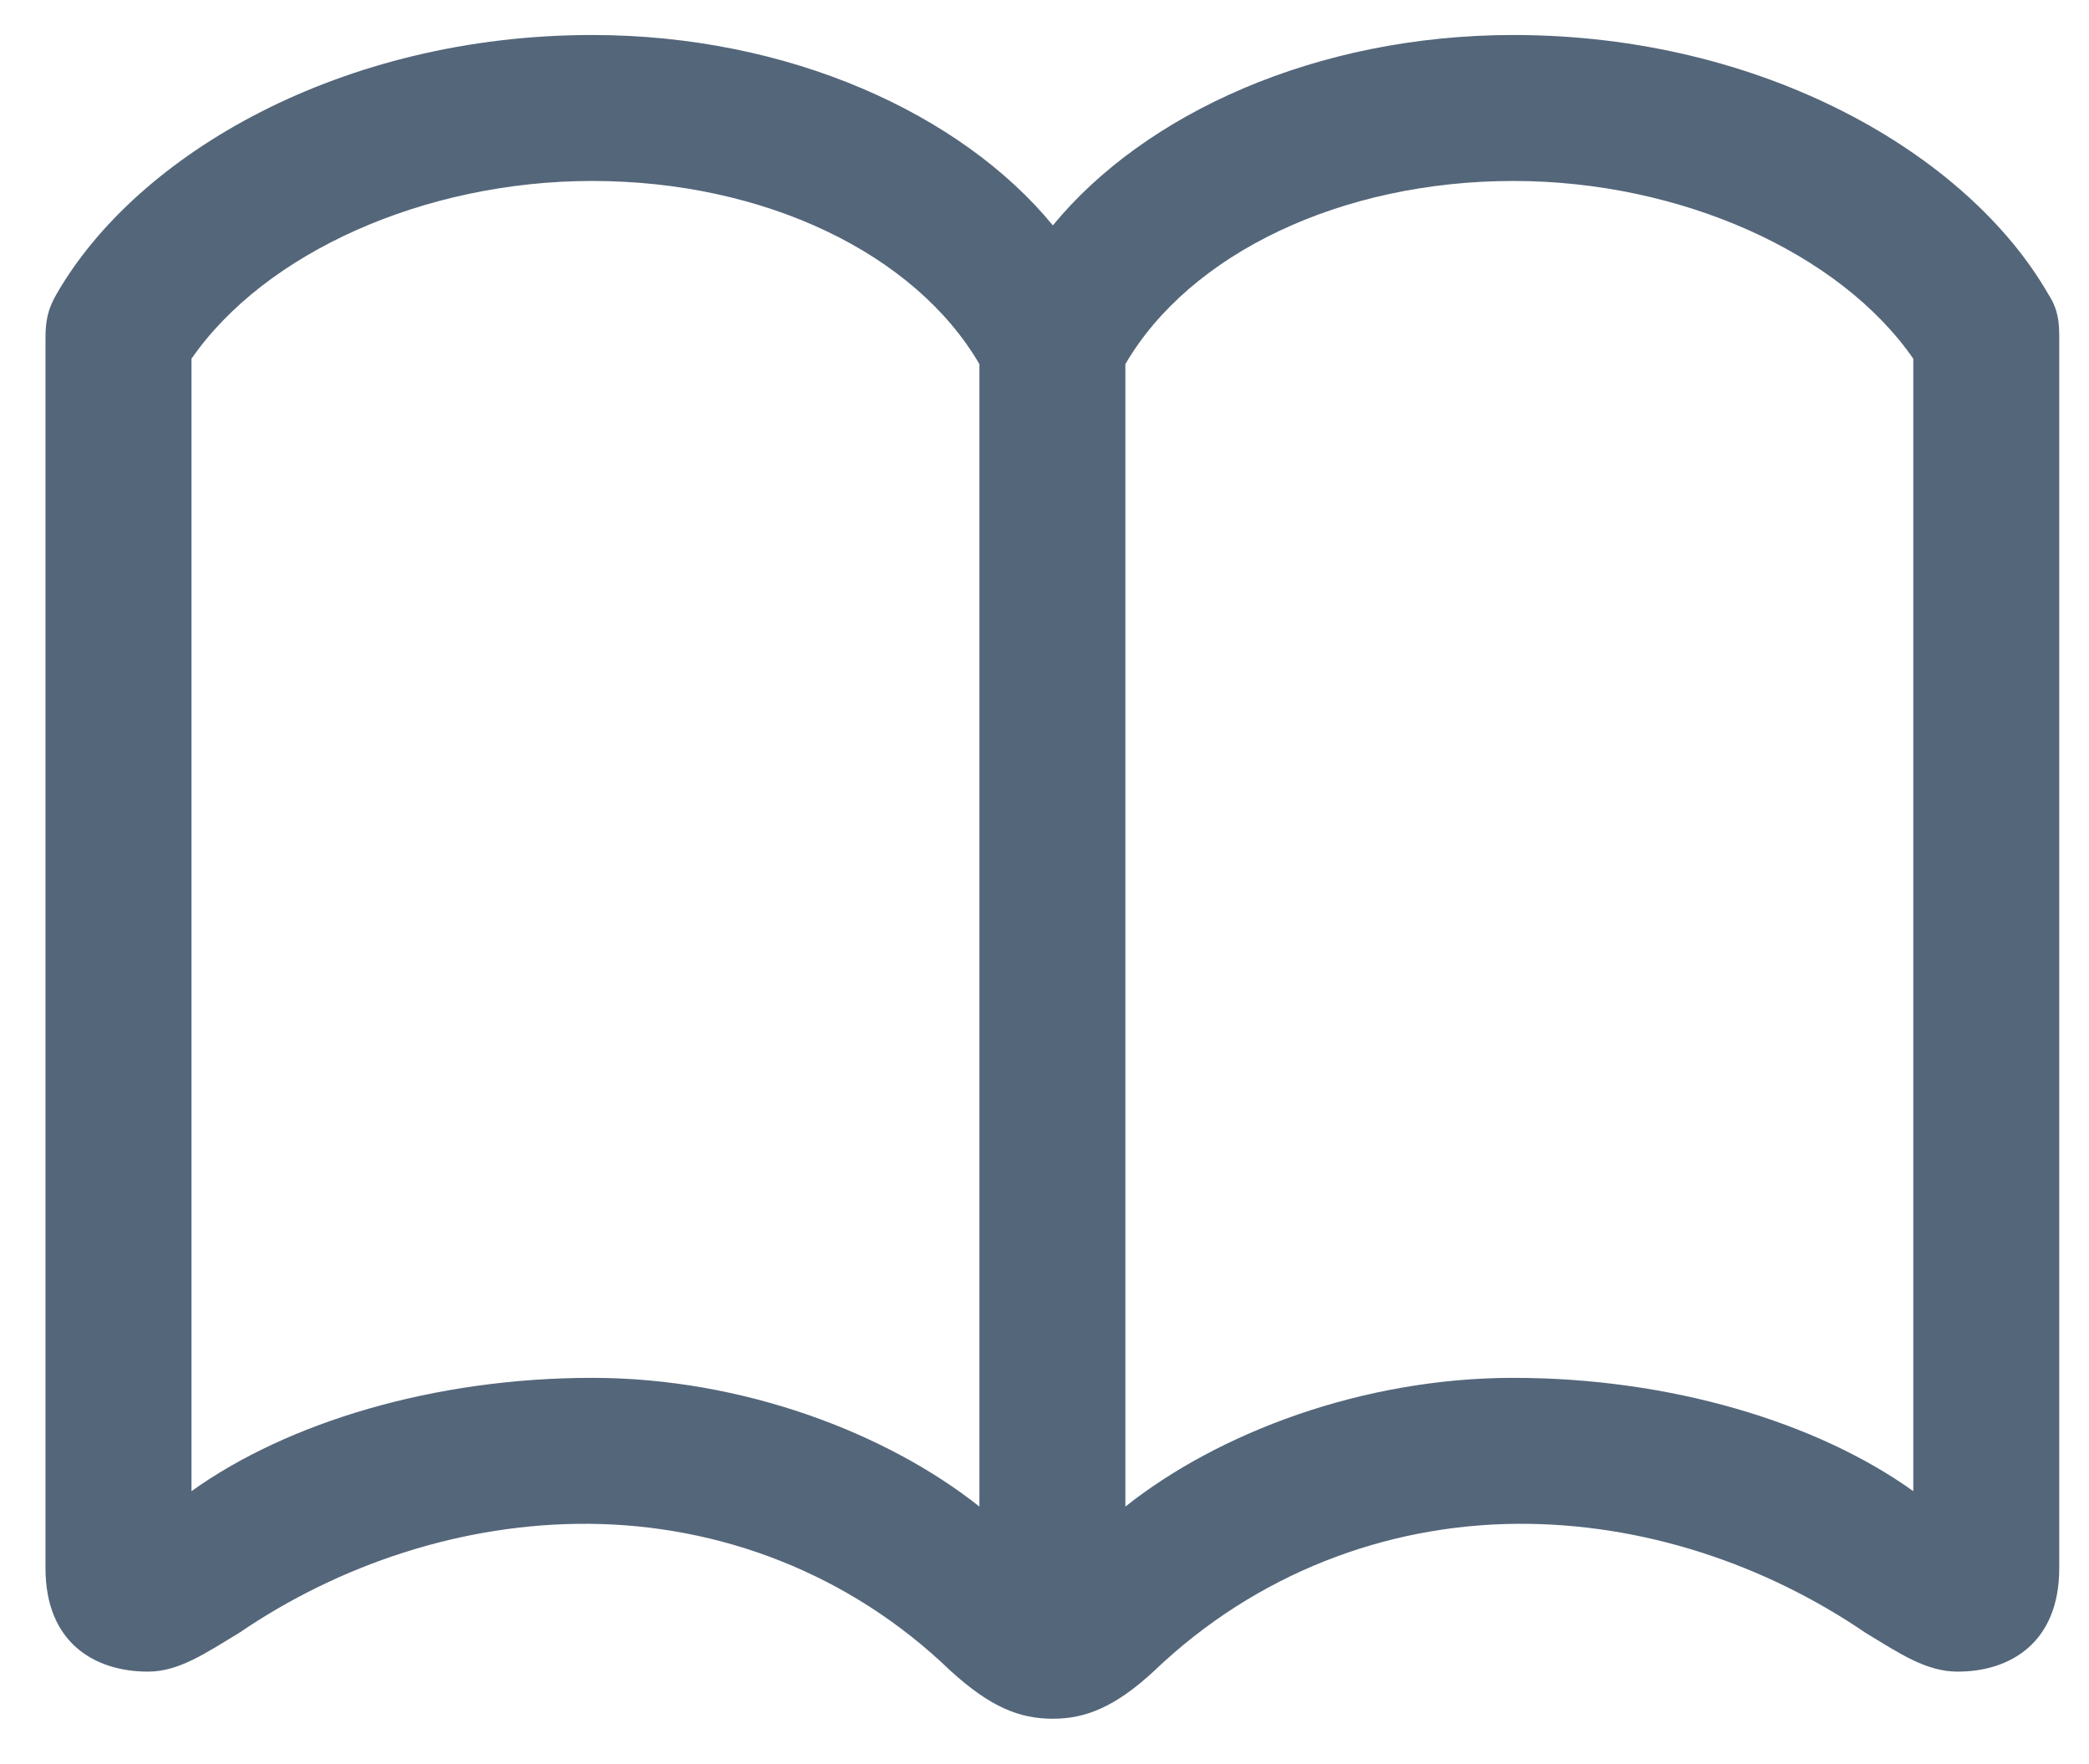 <svg width="45" height="38" viewBox="0 0 45 38" fill="none" xmlns="http://www.w3.org/2000/svg">
<path d="M0.98 33.781C0.98 35.383 2.035 36.008 3.188 36.008C3.852 36.008 4.418 35.617 5.16 35.168C7.309 33.703 9.965 32.805 12.68 32.824C15.492 32.844 18.285 33.879 20.473 35.988C21.332 36.77 21.957 37.023 22.68 37.023C23.383 37.023 24.027 36.77 24.867 35.988C27.055 33.898 29.848 32.844 32.68 32.824C35.395 32.805 38.031 33.703 40.18 35.168C40.922 35.617 41.488 36.008 42.172 36.008C43.305 36.008 44.359 35.383 44.359 33.781V7.277C44.359 6.945 44.34 6.672 44.125 6.34C42.387 3.312 37.973 0.754 32.602 0.754C28.344 0.754 24.652 2.453 22.68 4.855C20.707 2.453 16.996 0.754 12.758 0.754C7.367 0.754 2.953 3.312 1.215 6.34C1.02 6.672 0.98 6.945 0.98 7.277V33.781ZM4.125 32.121V7.727C5.707 5.441 9.145 3.898 12.758 3.898C16.469 3.898 19.711 5.461 21.098 7.844V32.453C19.105 30.871 16 29.68 12.758 29.68C9.359 29.68 6.195 30.637 4.125 32.121ZM24.242 32.453V7.844C25.629 5.461 28.891 3.898 32.602 3.898C36.195 3.898 39.633 5.441 41.215 7.727V32.121C39.145 30.637 35.98 29.68 32.602 29.68C29.34 29.68 26.234 30.871 24.242 32.453Z" fill="#54667A"/>
</svg>
